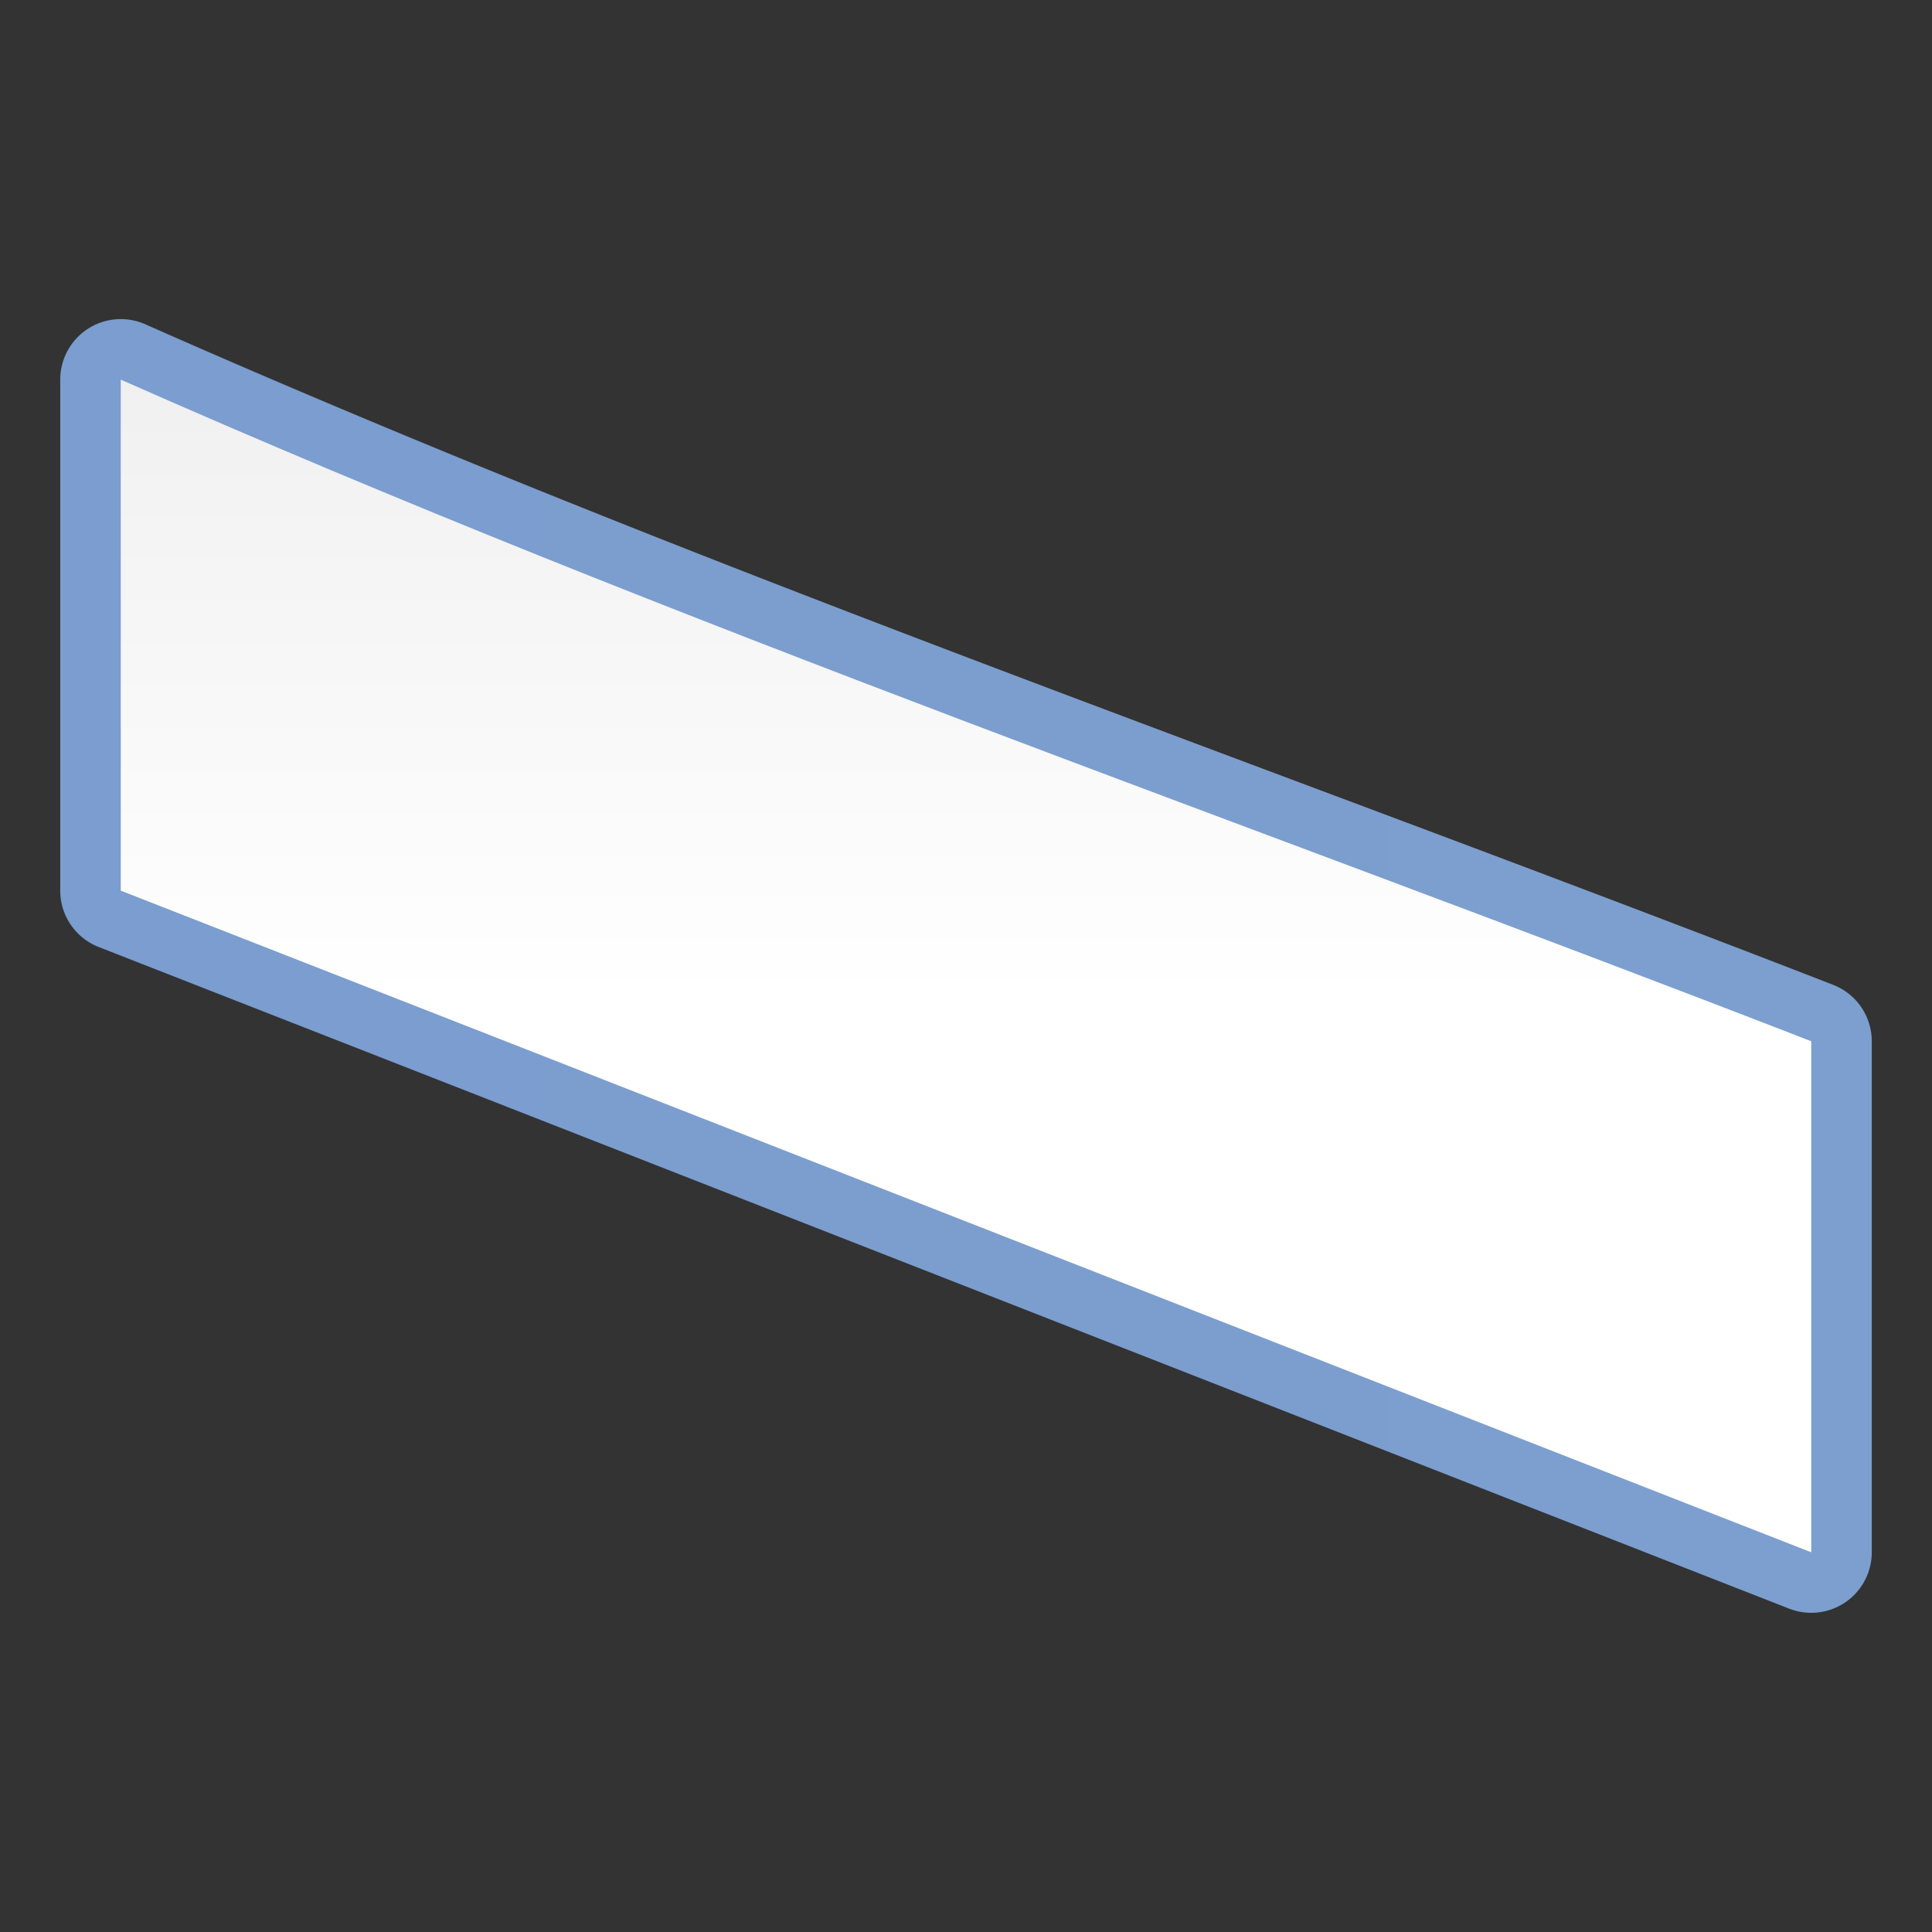 <svg height="128" viewBox="0 0 128 128" width="128" xmlns="http://www.w3.org/2000/svg" xmlns:xlink="http://www.w3.org/1999/xlink"><rect x="0" y="0" width="128" height="128" fill="#333333" stroke="none"/><linearGradient id="a" gradientUnits="userSpaceOnUse" x1="64" x2="64" y1="124" y2="0"><stop offset="0" stop-color="#fff"/><stop offset=".464" stop-color="#fff"/><stop offset=".781" stop-color="#f1f1f1"/><stop offset=".906" stop-color="#eaeaea"/><stop offset="1" stop-color="#dfdfdf"/></linearGradient><linearGradient id="b" gradientUnits="userSpaceOnUse" x1="8" x2="120" y1="63.998" y2="63.998"><stop offset="0" stop-color="#7c9fcf"/><stop offset=".5" stop-color="#7c9ece"/><stop offset="1" stop-color="#7b9dcf"/></linearGradient><g transform="matrix(-1 0 0 1 128 0)"><path d="m119.883 21.143a4.011 4.011 0 0 0 -1.506.34c-36.909 16.33-73.893 29.027-111.83 43.766a4.011 4.011 0 0 0 -2.557 3.738v33.857a4.011 4.011 0 0 0 5.471 3.734l112-43.836a4.011 4.011 0 0 0 2.549-3.734v-33.857a4.011 4.011 0 0 0 -4.127-4.008z" fill="url(#b)"/><path d="m120 59.008-112 43.836v-33.857c37.841-14.701 74.889-27.417 112-43.836z" fill="url(#a)"/></g></svg>